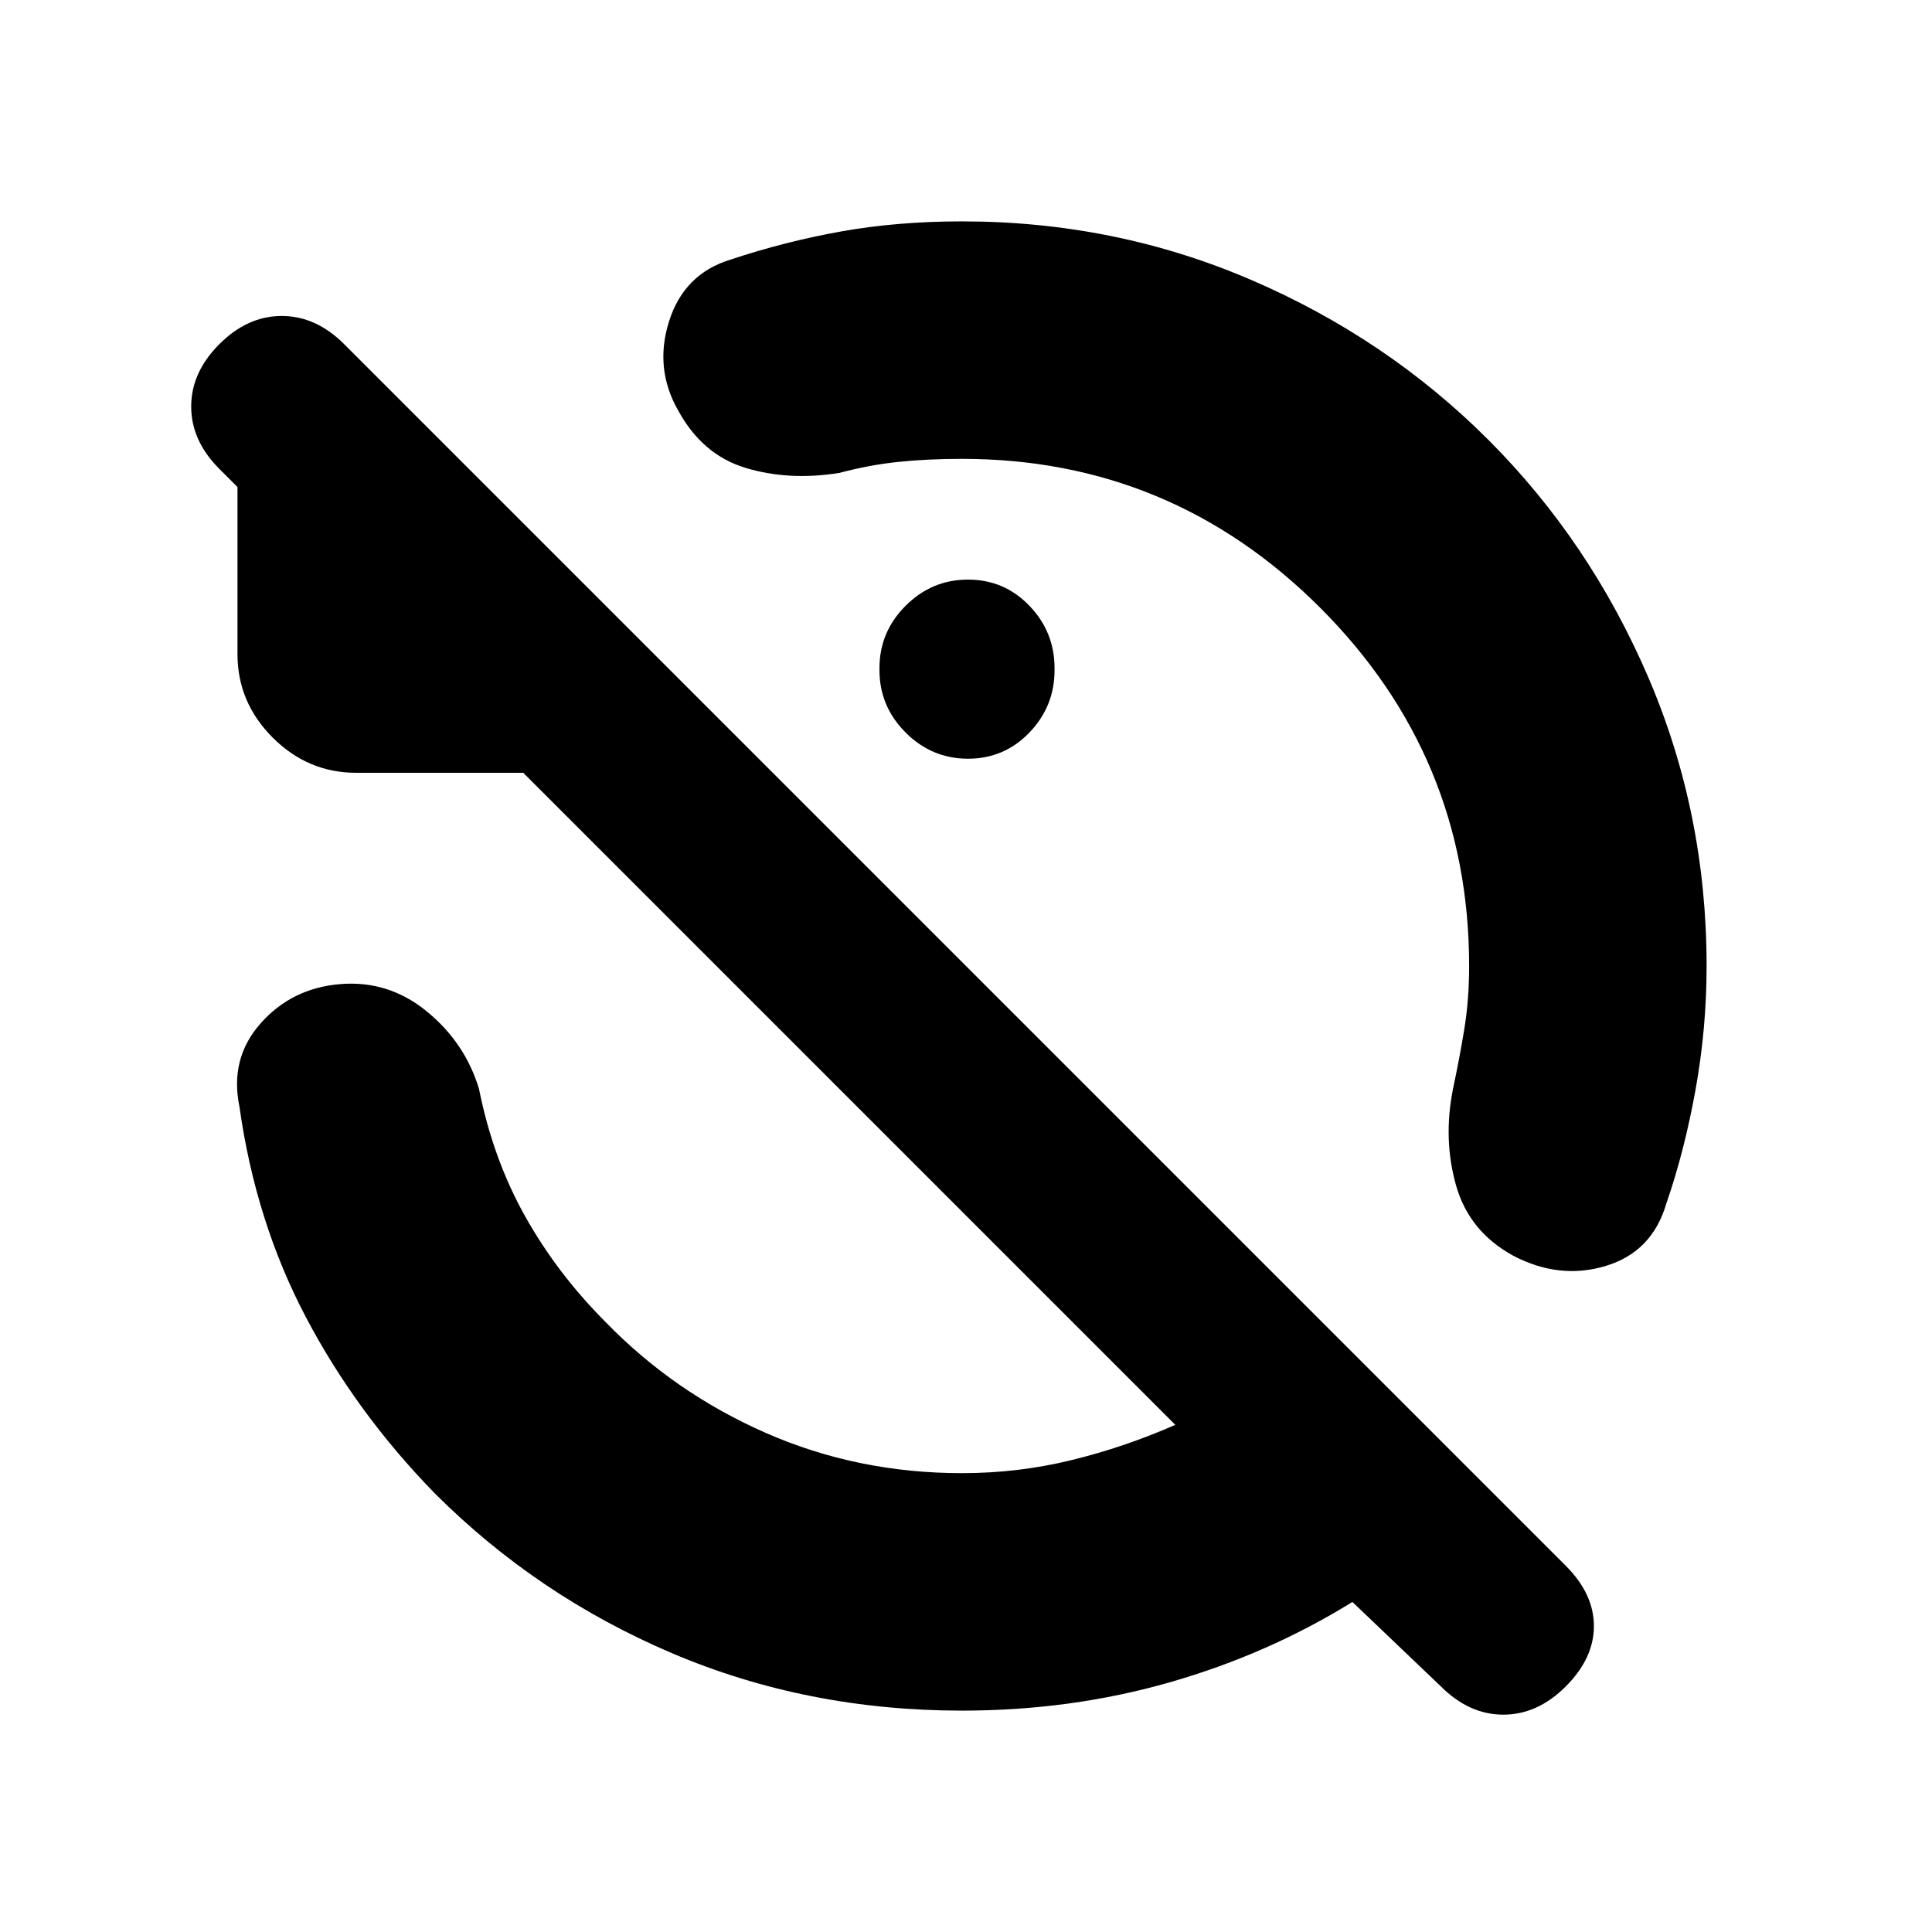 <svg xmlns="http://www.w3.org/2000/svg" height="20" viewBox="0 -960 960 960" width="20"><path d="M478-732q-17 0-31.5 1.5T417-725q-25 4-46.5-2.5T337-756q-12-21-4.5-44.5T363-831q27-9 55-14t60-5q76 0 143.5 29t118 79.5Q790-691 819-623.5T848-480q0 31-5.5 61.5T828-362q-7 24-30 31t-46-5q-22-12-28.5-35t-1.5-48q3-14 5.5-29t2.5-32q0-104-74-178t-178-74Zm3 60q18 0 30.5 13t12.5 31v1q0 18-12.5 31T481-583q-18 0-31-13t-13-31v-1q0-18 13-31t31-13Zm-3 562q-77 0-144-28.5T216-218q-39-40-64-87.5T119-410q-5-24 10.5-41.5T169-471q24-2 43 13.5t26 38.5q7 35 23 63.5t40 52.5q34 35 79.5 55t97.5 20q28 0 54.5-6.5T584-252L260-576h-83q-24 0-41.5-17.5T118-635v-83l-9-9q-14-14-14-31t14-31q14-14 31-14t31 14l607 607q14 14 14 30t-14 30q-14 14-31 14t-31-14l-44-42q-42 26-91 40t-103 14Z"/></svg>